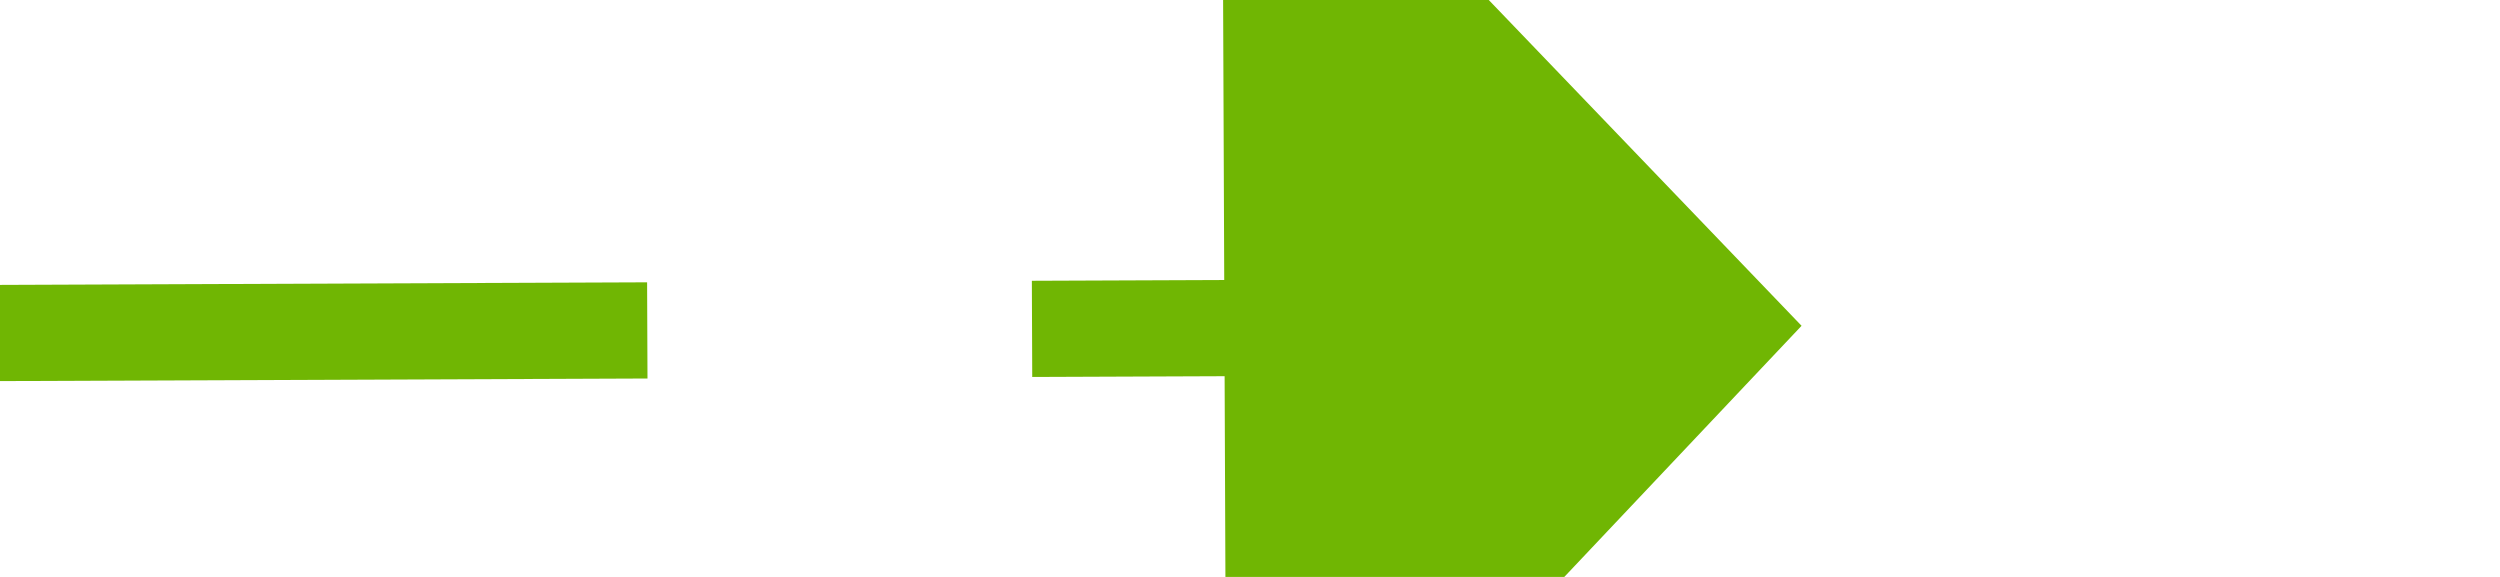 ﻿<?xml version="1.0" encoding="utf-8"?>
<svg version="1.1" xmlns:xlink="http://www.w3.org/1999/xlink" width="26px" height="6px" preserveAspectRatio="xMinYMid meet" viewBox="722 7357  26 4" xmlns="http://www.w3.org/2000/svg">
  <g transform="matrix(-1 -0.017 0.017 -1 1341.456 14729.707 )">
    <path d="M 740 7365.8  L 746 7359.5  L 740 7353.2  L 740 7365.8  Z " fill-rule="nonzero" fill="#70b603" stroke="none" transform="matrix(-1 0.021 -0.021 -1 1626.355 14701.814 )" />
    <path d="M 725 7359.5  L 741 7359.5  " stroke-width="1" stroke-dasharray="9,4" stroke="#70b603" fill="none" transform="matrix(-1 0.021 -0.021 -1 1626.355 14701.814 )" />
  </g>
</svg>